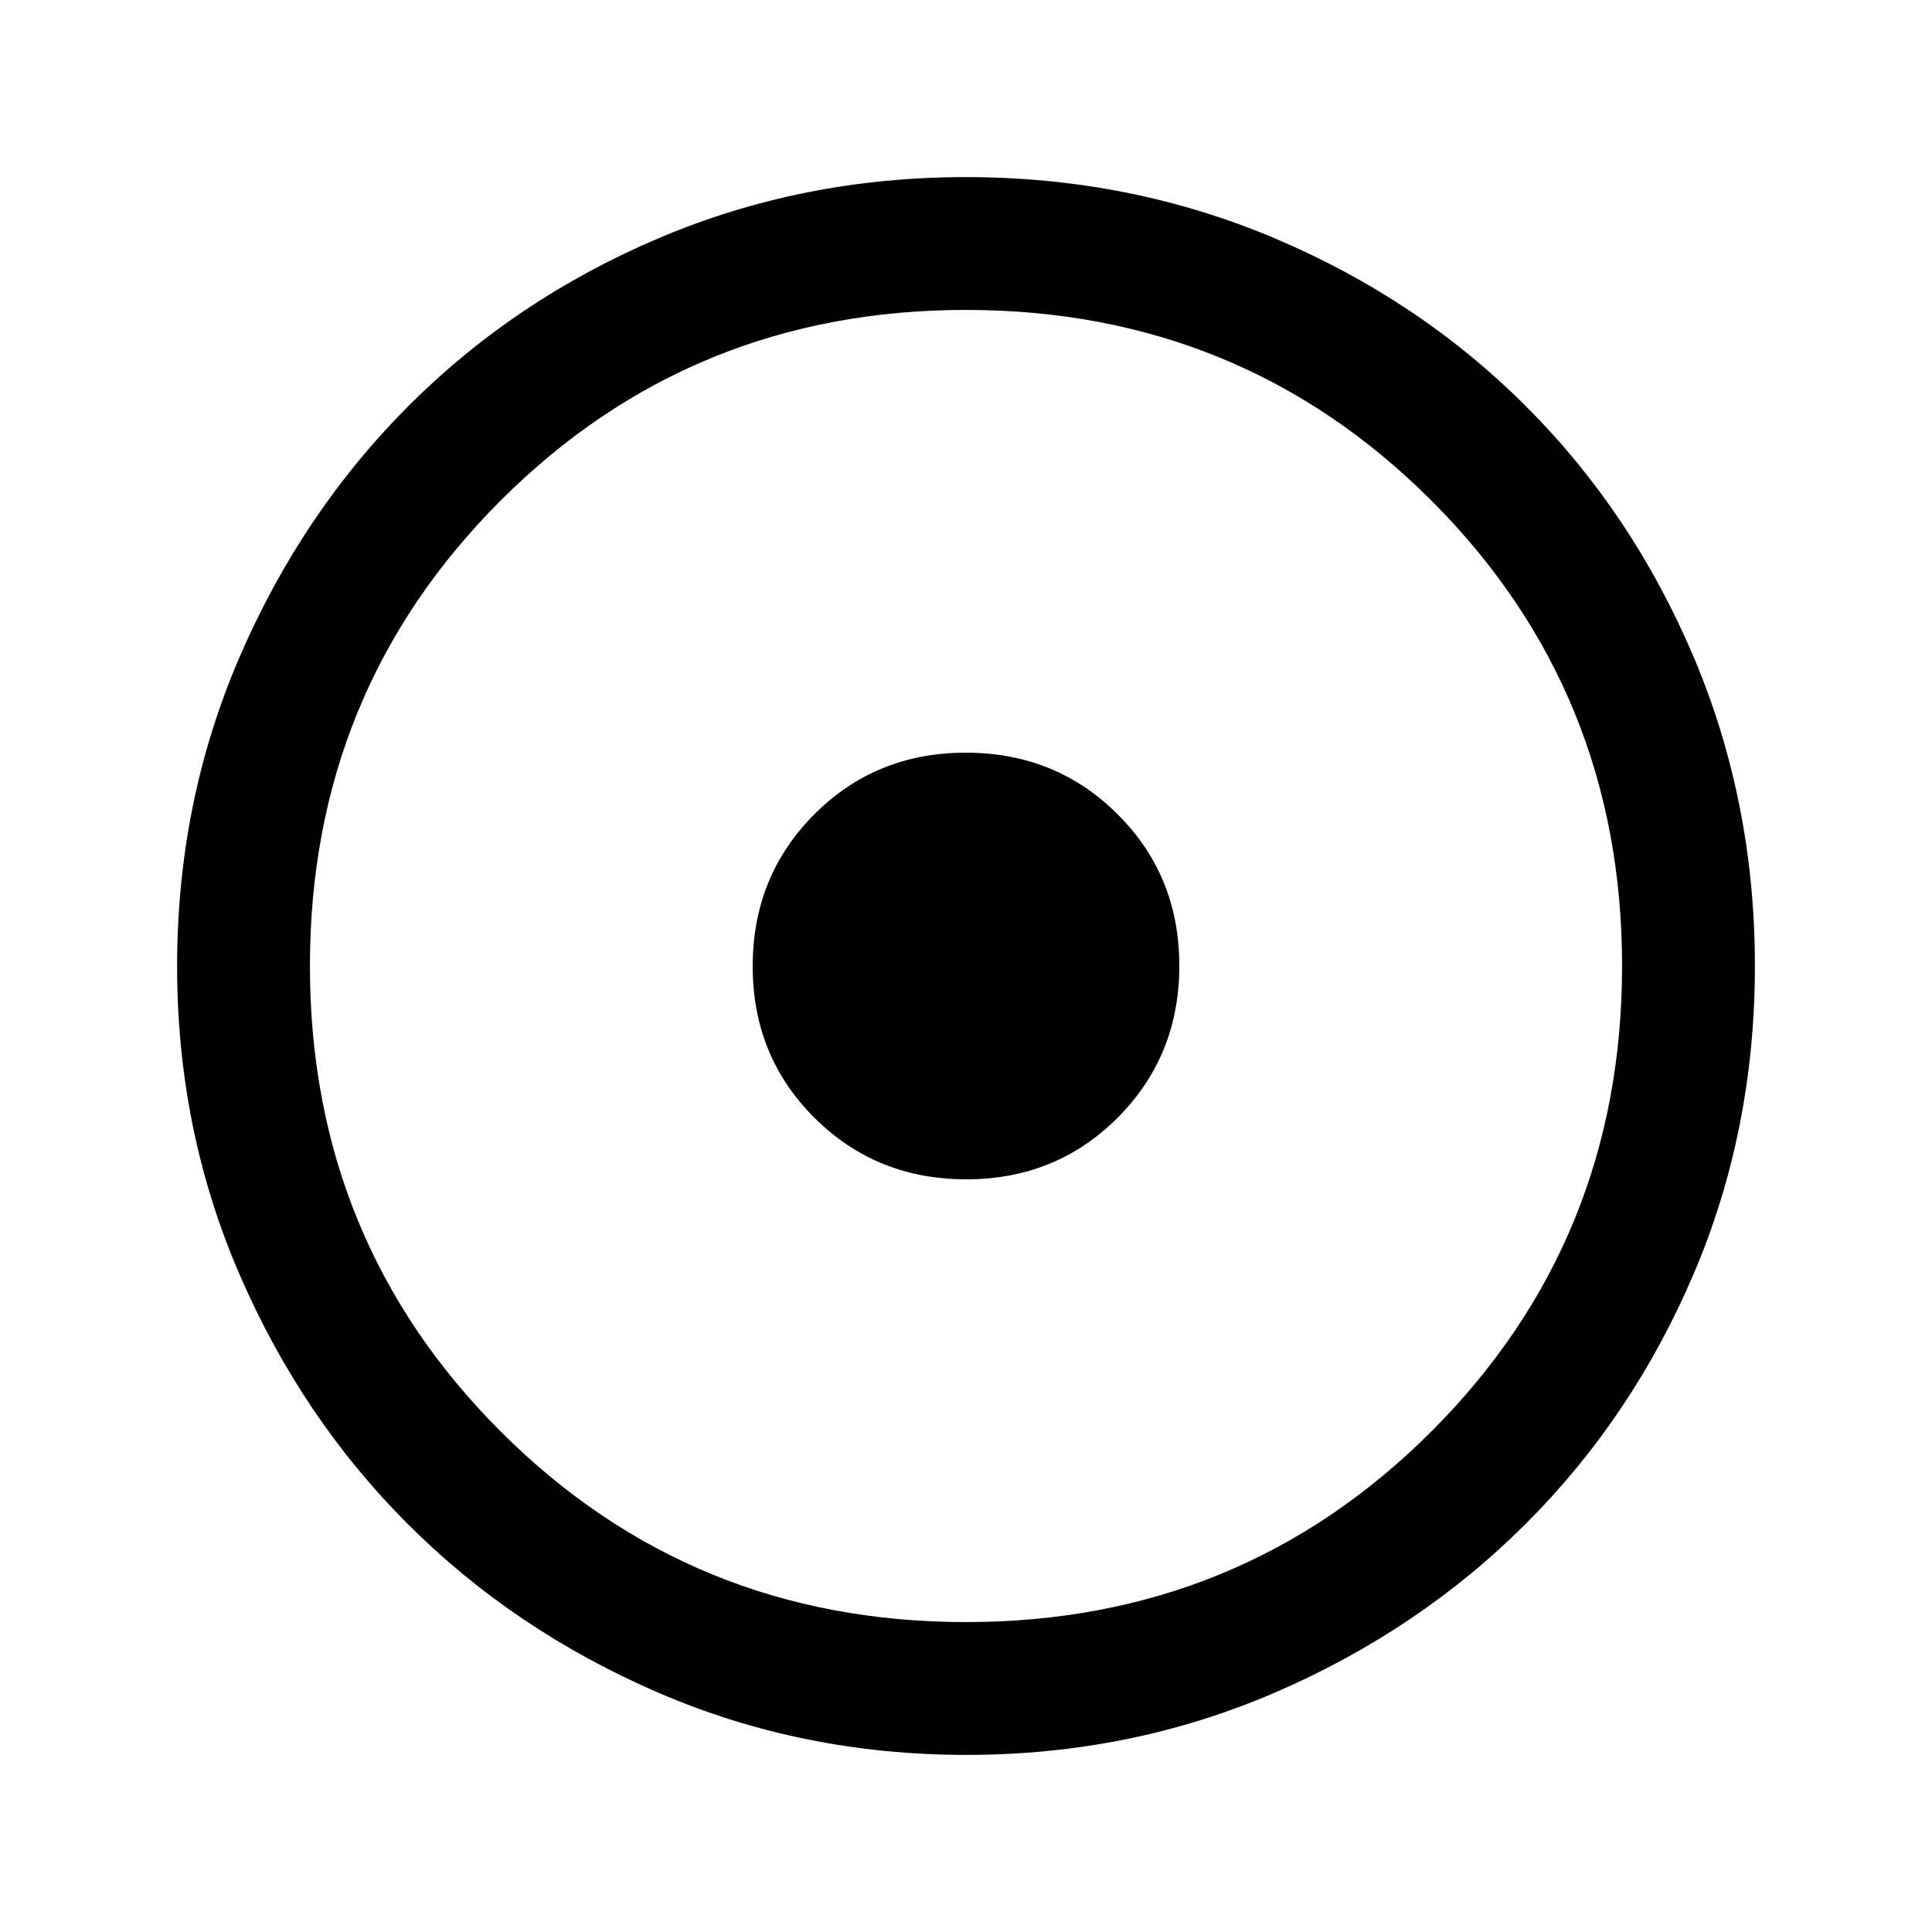 <svg xmlns="http://www.w3.org/2000/svg" height="24" viewBox="0 -960 960 960" width="24"><path d="M480.12-374q44.73 0 75.3-30.69Q586-435.39 586-480.12q0-44.73-30.69-75.3Q524.61-586 479.88-586q-44.73 0-75.3 30.69Q374-524.61 374-479.88q0 44.73 30.69 75.3Q435.39-374 480.12-374Zm.01 286q-81.31 0-152.89-30.86-71.57-30.86-124.52-83.76-52.95-52.9-83.83-124.42Q88-398.55 88-479.87q0-81.56 30.92-153.37 30.92-71.8 83.92-124.91 53-53.12 124.42-83.48Q398.67-872 479.87-872q81.55 0 153.35 30.34 71.79 30.34 124.92 83.42 53.13 53.08 83.49 124.84Q872-561.64 872-480.05q0 81.59-30.34 152.83-30.34 71.23-83.41 124.28-53.07 53.05-124.81 84Q561.7-88 480.13-88Zm-.13-66q136.51 0 231.26-94.74Q806-343.49 806-480t-94.74-231.26Q616.51-806 480-806t-231.26 94.74Q154-616.51 154-480t94.74 231.26Q343.49-154 480-154Zm0-326Z"/></svg>